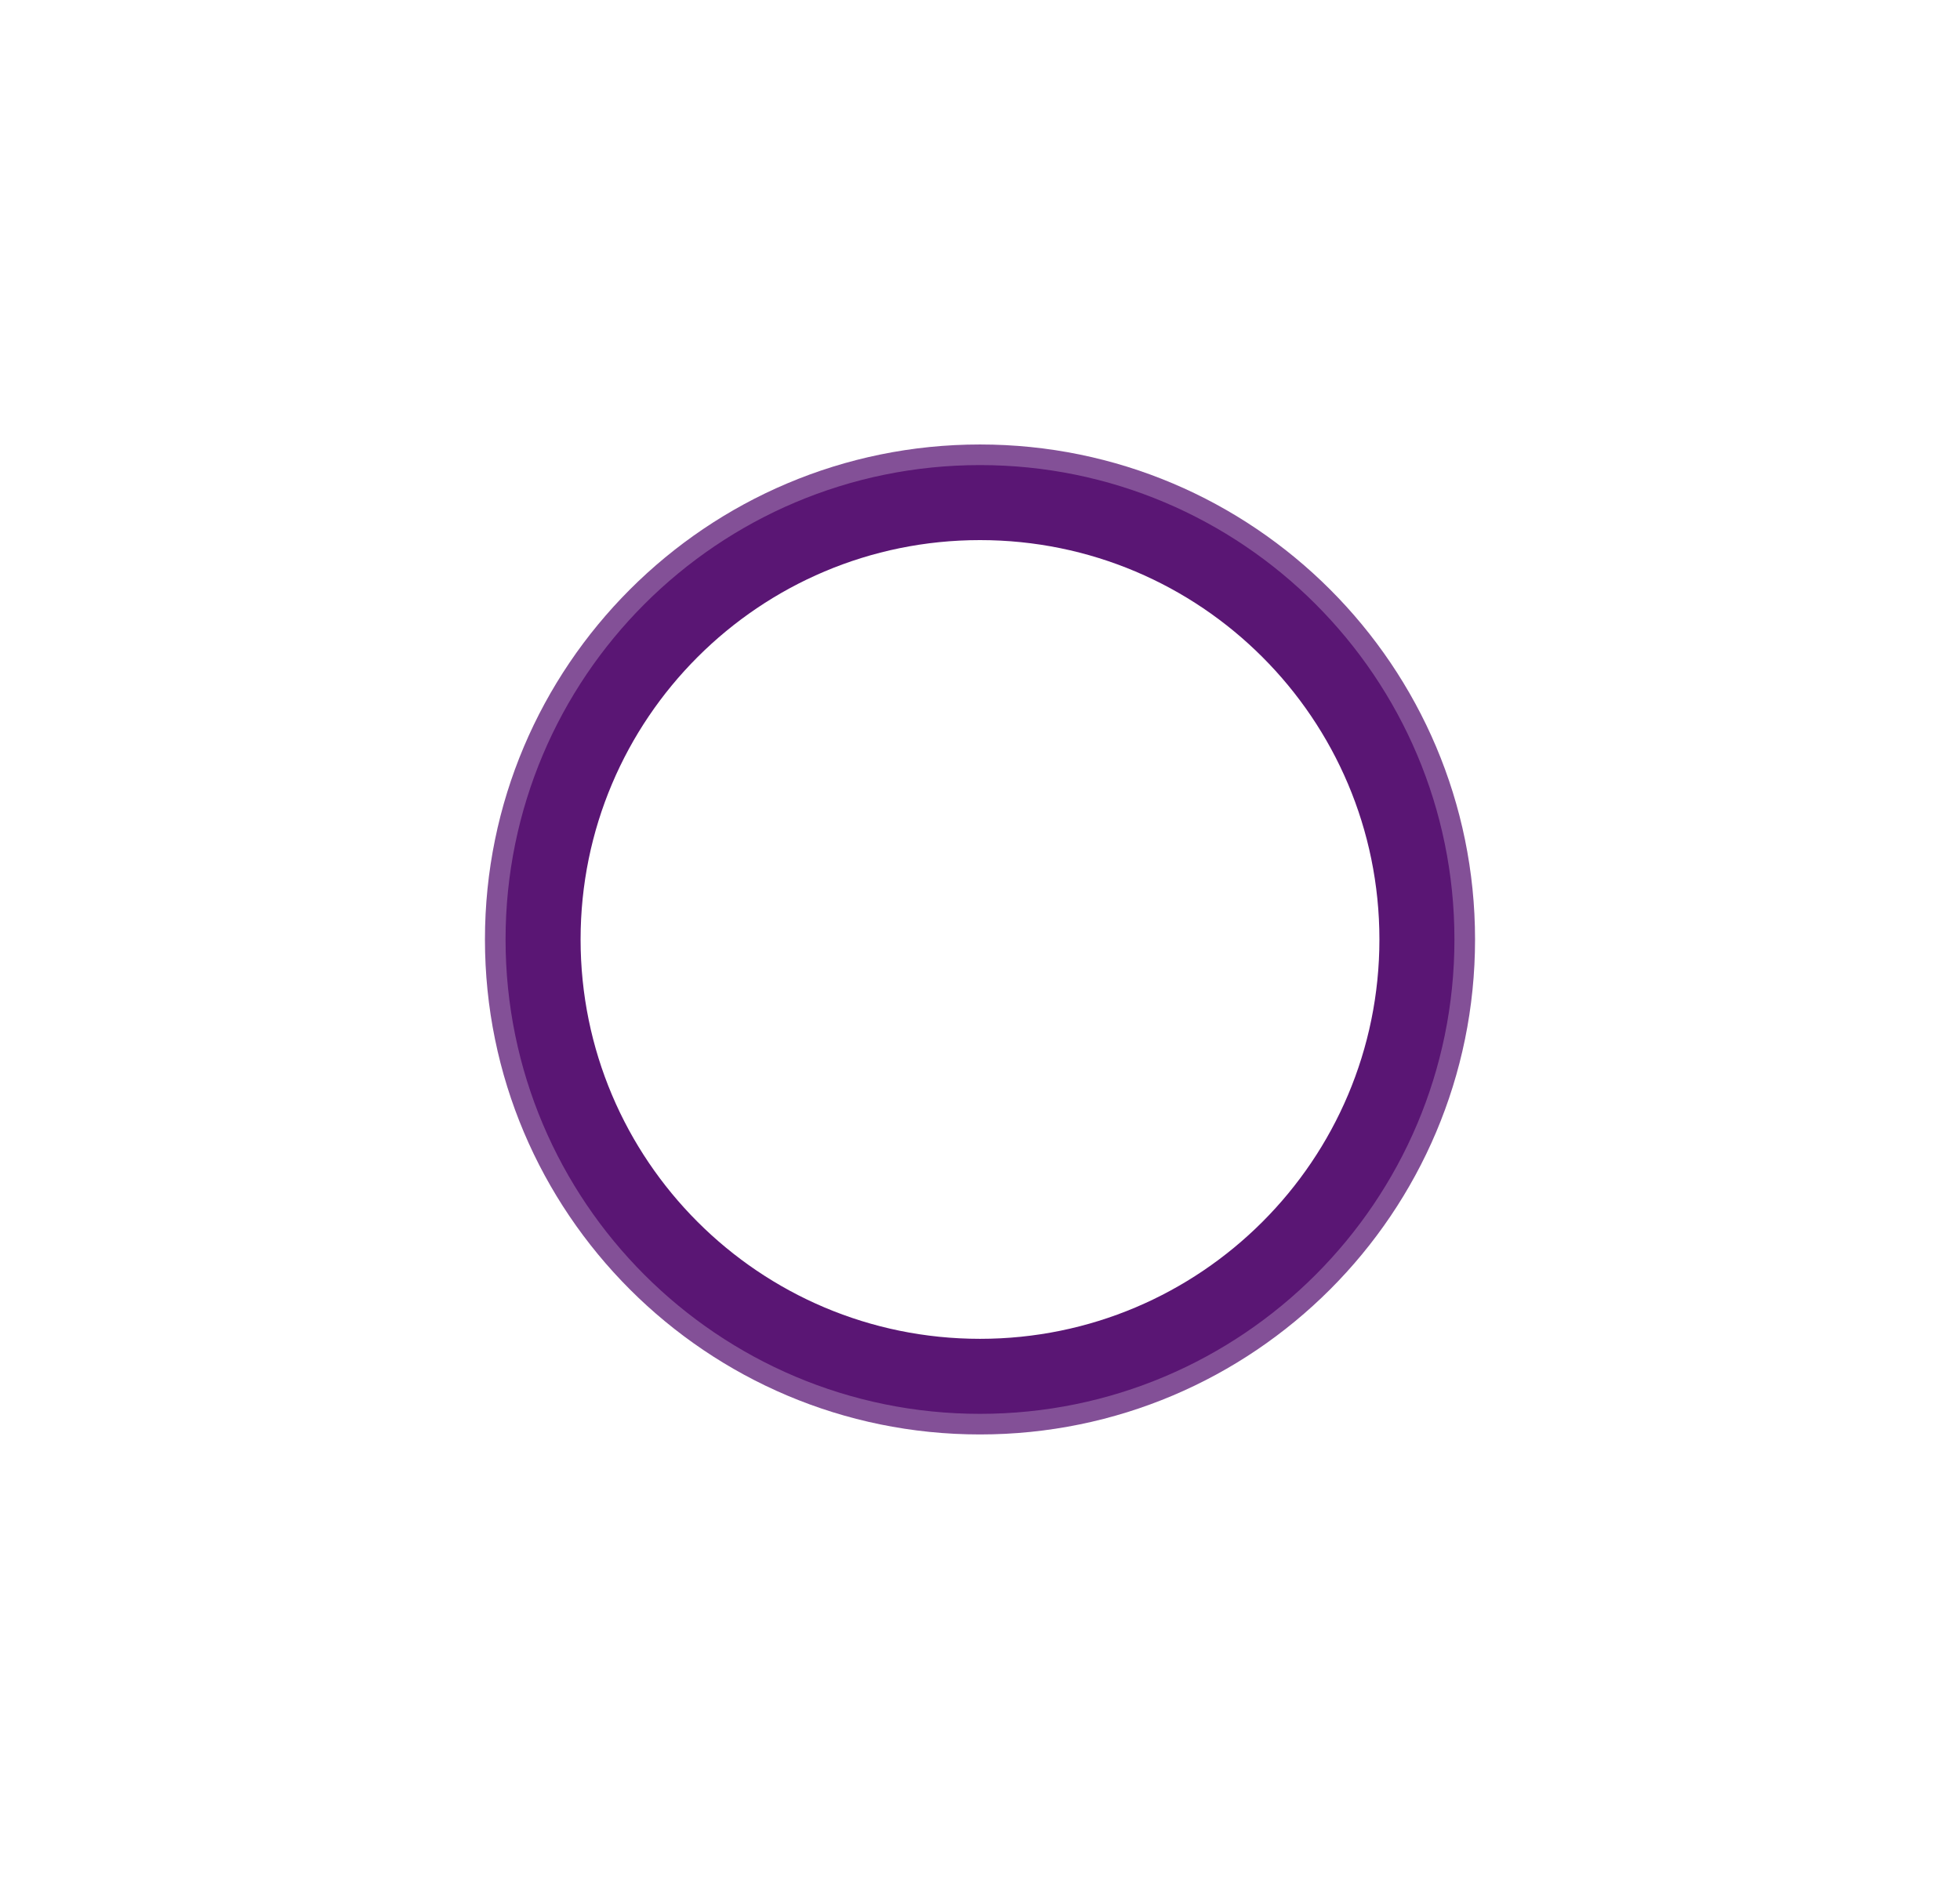 <svg width="97" height="93" viewBox="0 0 97 93" fill="none" xmlns="http://www.w3.org/2000/svg">
<g filter="url(#filter0_d_420_40)">
<path d="M73 46.5C73 60.031 62.031 71 48.5 71C34.969 71 24 60.031 24 46.5C24 32.969 34.969 22 48.5 22C62.031 22 73 32.969 73 46.5ZM28.733 46.5C28.733 57.417 37.583 66.267 48.5 66.267C59.417 66.267 68.267 57.417 68.267 46.5C68.267 35.583 59.417 26.733 48.5 26.733C37.583 26.733 28.733 35.583 28.733 46.5Z" fill="#5A1674"/>
</g>
<path d="M65 46.5C65 55.613 57.613 63 48.5 63C39.387 63 32 55.613 32 46.5C32 37.387 39.387 30 48.5 30C57.613 30 65 37.387 65 46.5ZM33.696 46.5C33.696 54.676 40.324 61.304 48.5 61.304C56.676 61.304 63.304 54.676 63.304 46.5C63.304 38.324 56.676 31.696 48.5 31.696C40.324 31.696 33.696 38.324 33.696 46.5Z" fill="white" fill-opacity="0.25"/>
<path d="M76 46.5C76 61.688 63.688 74 48.5 74C33.312 74 21 61.688 21 46.5C21 31.312 33.312 19 48.5 19C63.688 19 76 31.312 76 46.5ZM25.02 46.5C25.02 59.468 35.532 69.98 48.5 69.98C61.468 69.98 71.98 59.468 71.98 46.5C71.98 33.532 61.468 23.02 48.5 23.02C35.532 23.02 25.02 33.532 25.02 46.5Z" fill="white" fill-opacity="0.25"/>
<g filter="url(#filter1_d_420_40)">
<path d="M71.481 69.481C77.575 63.386 80.999 55.12 80.999 46.501C80.999 37.881 77.575 29.614 71.481 23.52L70.378 24.622C76.18 30.425 79.44 38.294 79.44 46.501C79.44 54.706 76.18 62.576 70.378 68.379L71.481 69.481Z" fill="white"/>
</g>
<g filter="url(#filter2_d_420_40)">
<path d="M25.519 69.481C19.424 63.386 16 55.12 16 46.501C16 37.881 19.424 29.614 25.519 23.52L26.622 24.622C20.819 30.425 17.559 38.294 17.559 46.501C17.559 54.706 20.819 62.576 26.622 68.379L25.519 69.481Z" fill="white"/>
</g>
<path d="M46.96 50.241H51.92V52.001H45.12V40.801H51.84V42.561H46.96V45.473H51.44V47.217H46.96V50.241Z" fill="white"/>
<defs>
<filter id="filter0_d_420_40" x="6" y="4" width="85" height="85" filterUnits="userSpaceOnUse" color-interpolation-filters="sRGB">
<feFlood flood-opacity="0" result="BackgroundImageFix"/>
<feColorMatrix in="SourceAlpha" type="matrix" values="0 0 0 0 0 0 0 0 0 0 0 0 0 0 0 0 0 0 127 0" result="hardAlpha"/>
<feOffset/>
<feGaussianBlur stdDeviation="9"/>
<feComposite in2="hardAlpha" operator="out"/>
<feColorMatrix type="matrix" values="0 0 0 0 0.53 0 0 0 0 0.008 0 0 0 0 0.929 0 0 0 1 0"/>
<feBlend mode="normal" in2="BackgroundImageFix" result="effect1_dropShadow_420_40"/>
<feBlend mode="normal" in="SourceGraphic" in2="effect1_dropShadow_420_40" result="shape"/>
</filter>
<filter id="filter1_d_420_40" x="54.378" y="7.52" width="42.622" height="77.963" filterUnits="userSpaceOnUse" color-interpolation-filters="sRGB">
<feFlood flood-opacity="0" result="BackgroundImageFix"/>
<feColorMatrix in="SourceAlpha" type="matrix" values="0 0 0 0 0 0 0 0 0 0 0 0 0 0 0 0 0 0 127 0" result="hardAlpha"/>
<feOffset/>
<feGaussianBlur stdDeviation="8"/>
<feComposite in2="hardAlpha" operator="out"/>
<feColorMatrix type="matrix" values="0 0 0 0 1 0 0 0 0 1 0 0 0 0 1 0 0 0 1 0"/>
<feBlend mode="normal" in2="BackgroundImageFix" result="effect1_dropShadow_420_40"/>
<feBlend mode="normal" in="SourceGraphic" in2="effect1_dropShadow_420_40" result="shape"/>
</filter>
<filter id="filter2_d_420_40" x="0" y="7.52" width="42.622" height="77.963" filterUnits="userSpaceOnUse" color-interpolation-filters="sRGB">
<feFlood flood-opacity="0" result="BackgroundImageFix"/>
<feColorMatrix in="SourceAlpha" type="matrix" values="0 0 0 0 0 0 0 0 0 0 0 0 0 0 0 0 0 0 127 0" result="hardAlpha"/>
<feOffset/>
<feGaussianBlur stdDeviation="8"/>
<feComposite in2="hardAlpha" operator="out"/>
<feColorMatrix type="matrix" values="0 0 0 0 1 0 0 0 0 1 0 0 0 0 1 0 0 0 1 0"/>
<feBlend mode="normal" in2="BackgroundImageFix" result="effect1_dropShadow_420_40"/>
<feBlend mode="normal" in="SourceGraphic" in2="effect1_dropShadow_420_40" result="shape"/>
</filter>
</defs>
</svg>
